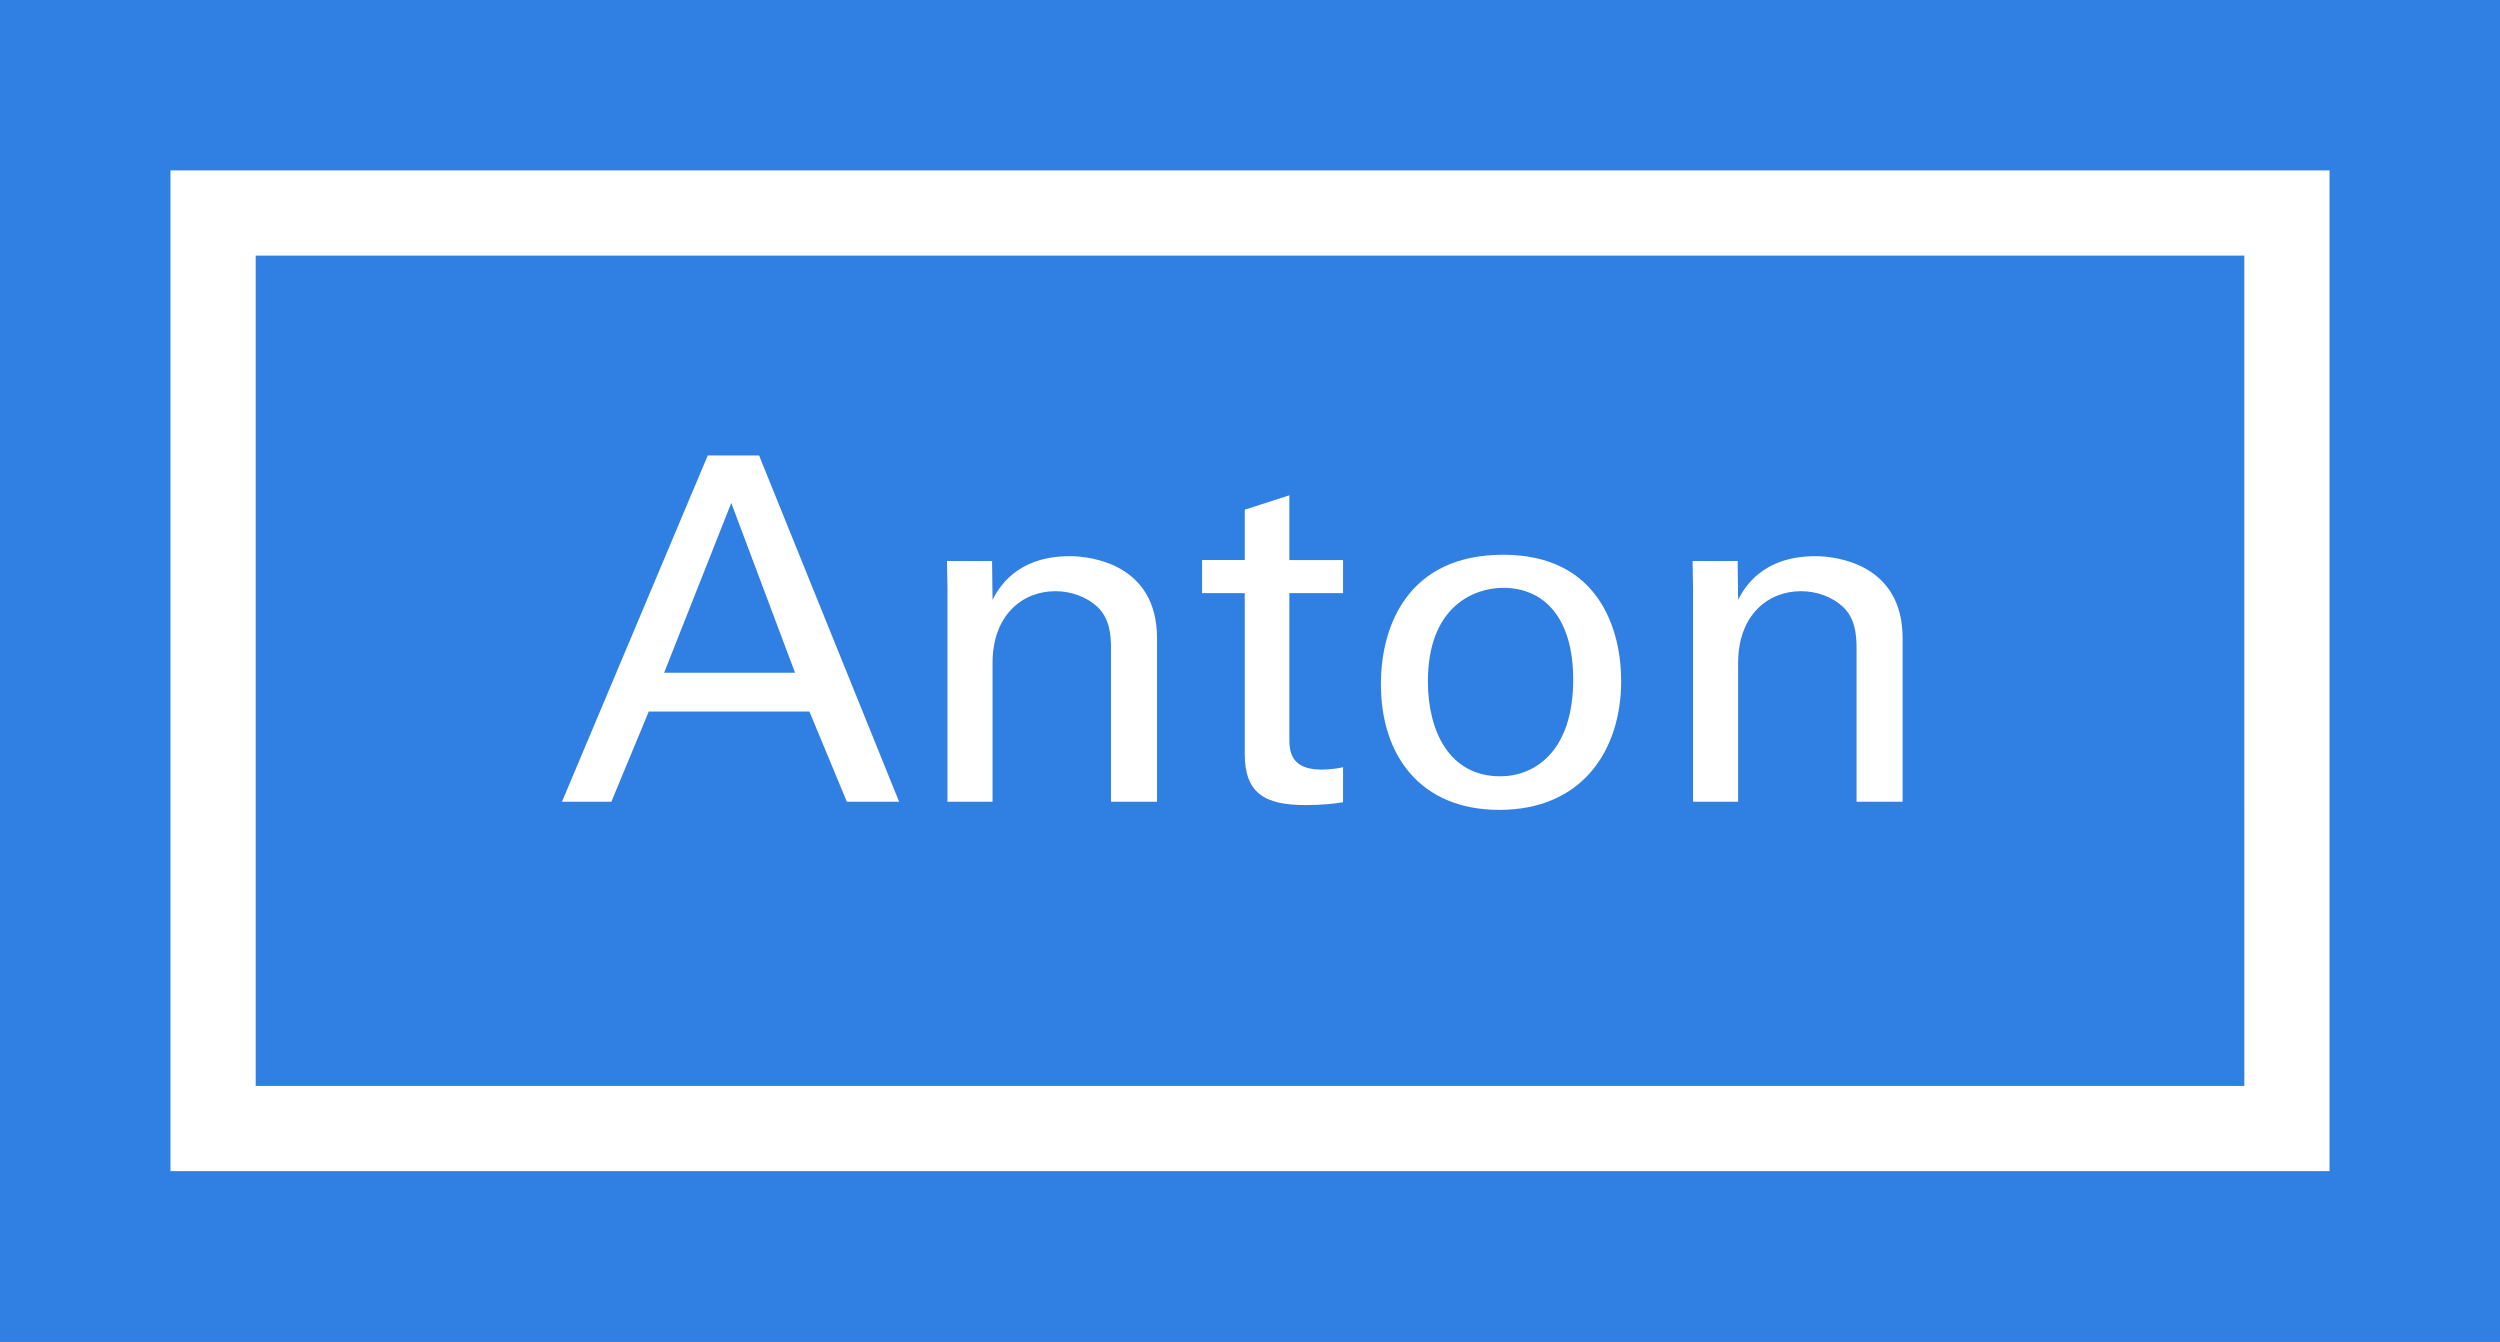 <?xml version="1.0" encoding="utf-8"?>
<!-- Generator: Adobe Illustrator 16.0.0, SVG Export Plug-In . SVG Version: 6.00 Build 0)  -->
<!DOCTYPE svg PUBLIC "-//W3C//DTD SVG 1.1//EN" "http://www.w3.org/Graphics/SVG/1.1/DTD/svg11.dtd">
<svg version="1.1" id="Layer_1" xmlns="http://www.w3.org/2000/svg" xmlns:xlink="http://www.w3.org/1999/xlink" x="0px" y="0px"
	 width="193.613px" height="103.902px" viewBox="0 0 193.613 103.902" enable-background="new 0 0 193.613 103.902"
	 xml:space="preserve">
<rect x="0" y="0" width="193.613" height="103.902" fill="#333333" stroke="none"/>
<g>
	<g>
		<path fill="#FFFFFF" d="M54.811,35.276h3.974l10.845,26.815h-4.048l-2.897-6.982H50.242l-2.897,6.982H43.52L54.811,35.276z
			 M51.431,52.101h10.139L56.63,38.953L51.431,52.101z"/>
		<path fill="#FFFFFF" d="M73.375,45.601l-0.037-2.154h3.491l0.037,3.008c0.408-0.78,1.745-3.38,5.979-3.38
			c1.671,0,6.759,0.631,6.759,6.351v12.665H86.04V50.244c0-1.226-0.149-2.34-1.003-3.194c-0.892-0.854-2.117-1.263-3.306-1.263
			c-2.525,0-4.865,1.82-4.865,5.571v10.733h-3.491V45.601z"/>
		<path fill="#FFFFFF" d="M93.092,43.373h3.306v-3.899l3.454-1.114v5.014h4.16v2.563h-4.16v11.179c0,0.928,0,2.488,2.488,2.488
			c0.706,0,1.374-0.111,1.672-0.186v2.711c-0.632,0.111-1.635,0.223-2.897,0.223c-3.194,0-4.717-0.928-4.717-3.974V45.936h-3.306
			V43.373z"/>
		<path fill="#FFFFFF" d="M116.413,42.964c7.465,0,9.136,5.868,9.136,9.768c0,5.459-3.082,9.991-9.434,9.991
			c-6.165,0-9.173-4.271-9.173-9.73C106.942,48.387,109.096,42.964,116.413,42.964z M116.189,60.123
			c2.638,0,5.646-1.894,5.646-7.502c0-4.643-2.154-7.094-5.422-7.094c-2.229,0-5.831,1.411-5.831,7.242
			C110.582,56.595,112.216,60.123,116.189,60.123z"/>
		<path fill="#FFFFFF" d="M131.116,45.601l-0.037-2.154h3.491l0.037,3.008c0.408-0.78,1.745-3.38,5.979-3.38
			c1.671,0,6.76,0.631,6.76,6.351v12.665h-3.566V50.244c0-1.226-0.148-2.34-1.002-3.194c-0.892-0.854-2.117-1.263-3.306-1.263
			c-2.525,0-4.865,1.82-4.865,5.571v10.733h-3.491V45.601z"/>
	</g>
	<g>
		<path fill="#307FE2" d="M193.613,103.902H0V0h193.613V103.902z M19.799,84.103h154.014V19.8H19.799l0.002,64.303L19.799,84.103z"
			/>
	</g>
	<g>
		<polygon fill="#307FE2" points="16.502,19.795 16.502,84.101 16.502,87.4 19.803,87.4 173.812,87.4 177.111,87.4 177.111,84.101 
			177.111,19.795 177.111,16.495 173.812,16.495 19.803,16.495 16.502,16.495 		"/>
	</g>
	<g>
		<path fill="#FFFFFF" d="M54.812,35.274h3.974l10.845,26.815h-4.048l-2.897-6.982H50.244l-2.897,6.982h-3.825L54.812,35.274z
			 M51.433,52.099h10.139l-4.939-13.147L51.433,52.099z"/>
		<path fill="#FFFFFF" d="M73.377,45.599l-0.037-2.154h3.491l0.037,3.008c0.408-0.78,1.745-3.38,5.979-3.38
			c1.671,0,6.759,0.631,6.759,6.351v12.665h-3.564V50.242c0-1.226-0.149-2.34-1.003-3.194c-0.892-0.854-2.117-1.263-3.306-1.263
			c-2.525,0-4.865,1.82-4.865,5.571v10.733h-3.491V45.599z"/>
		<path fill="#FFFFFF" d="M93.094,43.371h3.306v-3.899l3.454-1.114v5.014h4.16v2.563h-4.16v11.179c0,0.928,0,2.488,2.488,2.488
			c0.706,0,1.374-0.111,1.672-0.186v2.711c-0.632,0.111-1.635,0.223-2.897,0.223c-3.194,0-4.717-0.928-4.717-3.974V45.934h-3.306
			V43.371z"/>
		<path fill="#FFFFFF" d="M116.415,42.962c7.465,0,9.136,5.868,9.136,9.768c0,5.459-3.082,9.991-9.434,9.991
			c-6.165,0-9.173-4.271-9.173-9.73C106.944,48.385,109.098,42.962,116.415,42.962z M116.191,60.121
			c2.638,0,5.646-1.894,5.646-7.502c0-4.643-2.154-7.094-5.422-7.094c-2.229,0-5.831,1.411-5.831,7.242
			C110.584,56.593,112.218,60.121,116.191,60.121z"/>
		<path fill="#FFFFFF" d="M131.118,45.599l-0.037-2.154h3.491l0.037,3.008c0.408-0.78,1.745-3.38,5.979-3.38
			c1.671,0,6.76,0.631,6.76,6.351v12.665h-3.566V50.242c0-1.226-0.148-2.34-1.002-3.194c-0.892-0.854-2.117-1.263-3.306-1.263
			c-2.525,0-4.865,1.82-4.865,5.571v10.733h-3.491V45.599z"/>
	</g>
	<g>
		<path fill="#FFFFFF" d="M180.411,90.7H13.202V13.195h167.209V90.7z M19.802,84.1h154.011l-0.001-64.306l-154.01,0.001V84.1
			L19.802,84.1z"/>
	</g>
</g>
</svg>

